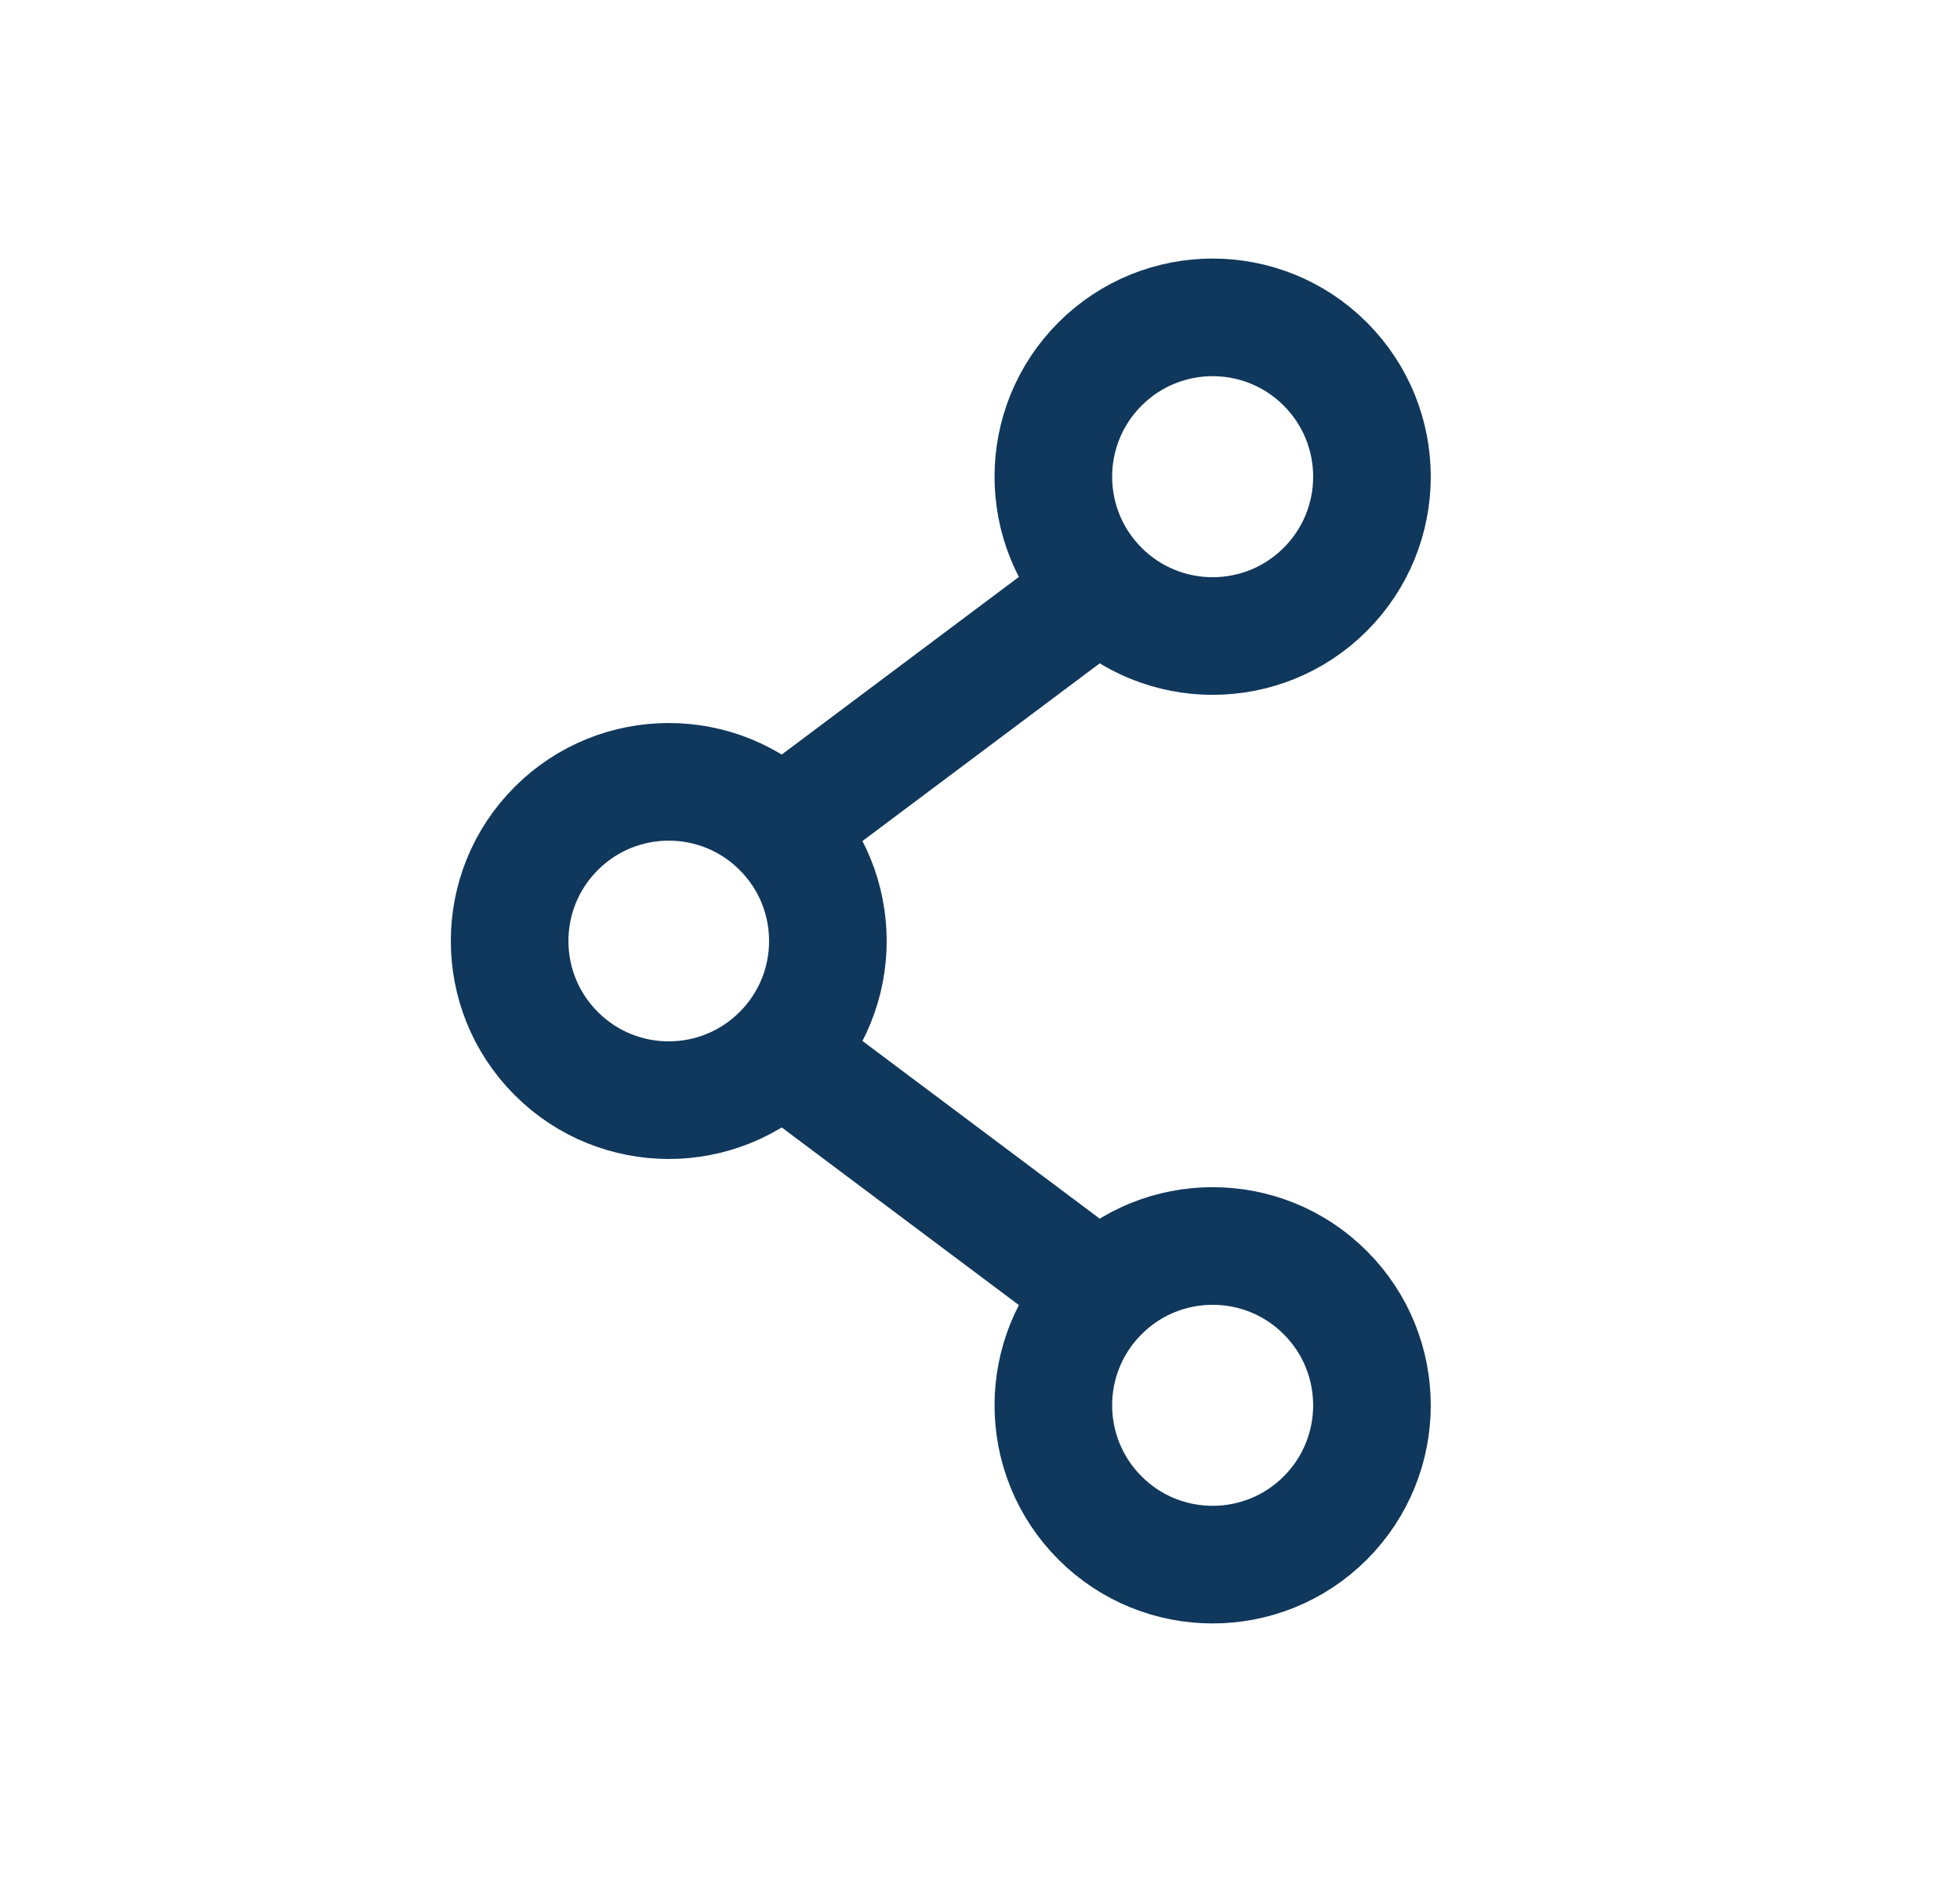 <svg width="25" height="24" viewBox="0 0 25 24" fill="none" xmlns="http://www.w3.org/2000/svg">
<path d="M14.03 7.52L9.97 10.56" stroke="#10375C" stroke-width="1.5" stroke-linecap="round" stroke-linejoin="round"/>
<path d="M16.904 4.642C17.698 5.436 17.698 6.722 16.904 7.516C16.111 8.309 14.824 8.309 14.031 7.516C13.237 6.722 13.237 5.436 14.031 4.642C14.824 3.849 16.111 3.849 16.904 4.642" stroke="#10375C" stroke-width="1.5" stroke-linecap="round" stroke-linejoin="round"/>
<path d="M14.03 16.48L9.97 13.44" stroke="#10375C" stroke-width="1.5" stroke-linecap="round" stroke-linejoin="round"/>
<path d="M16.904 16.484C17.698 17.278 17.698 18.564 16.904 19.358C16.111 20.151 14.824 20.151 14.031 19.358C13.237 18.564 13.237 17.278 14.031 16.484C14.824 15.691 16.111 15.691 16.904 16.484" stroke="#10375C" stroke-width="1.5" stroke-linecap="round" stroke-linejoin="round"/>
<path d="M9.965 10.565C10.758 11.357 10.758 12.643 9.965 13.435C9.173 14.228 7.887 14.228 7.095 13.435C6.302 12.643 6.302 11.357 7.095 10.565C7.887 9.772 9.173 9.772 9.965 10.565" stroke="#10375C" stroke-width="1.5" stroke-linecap="round" stroke-linejoin="round"/>
</svg>
